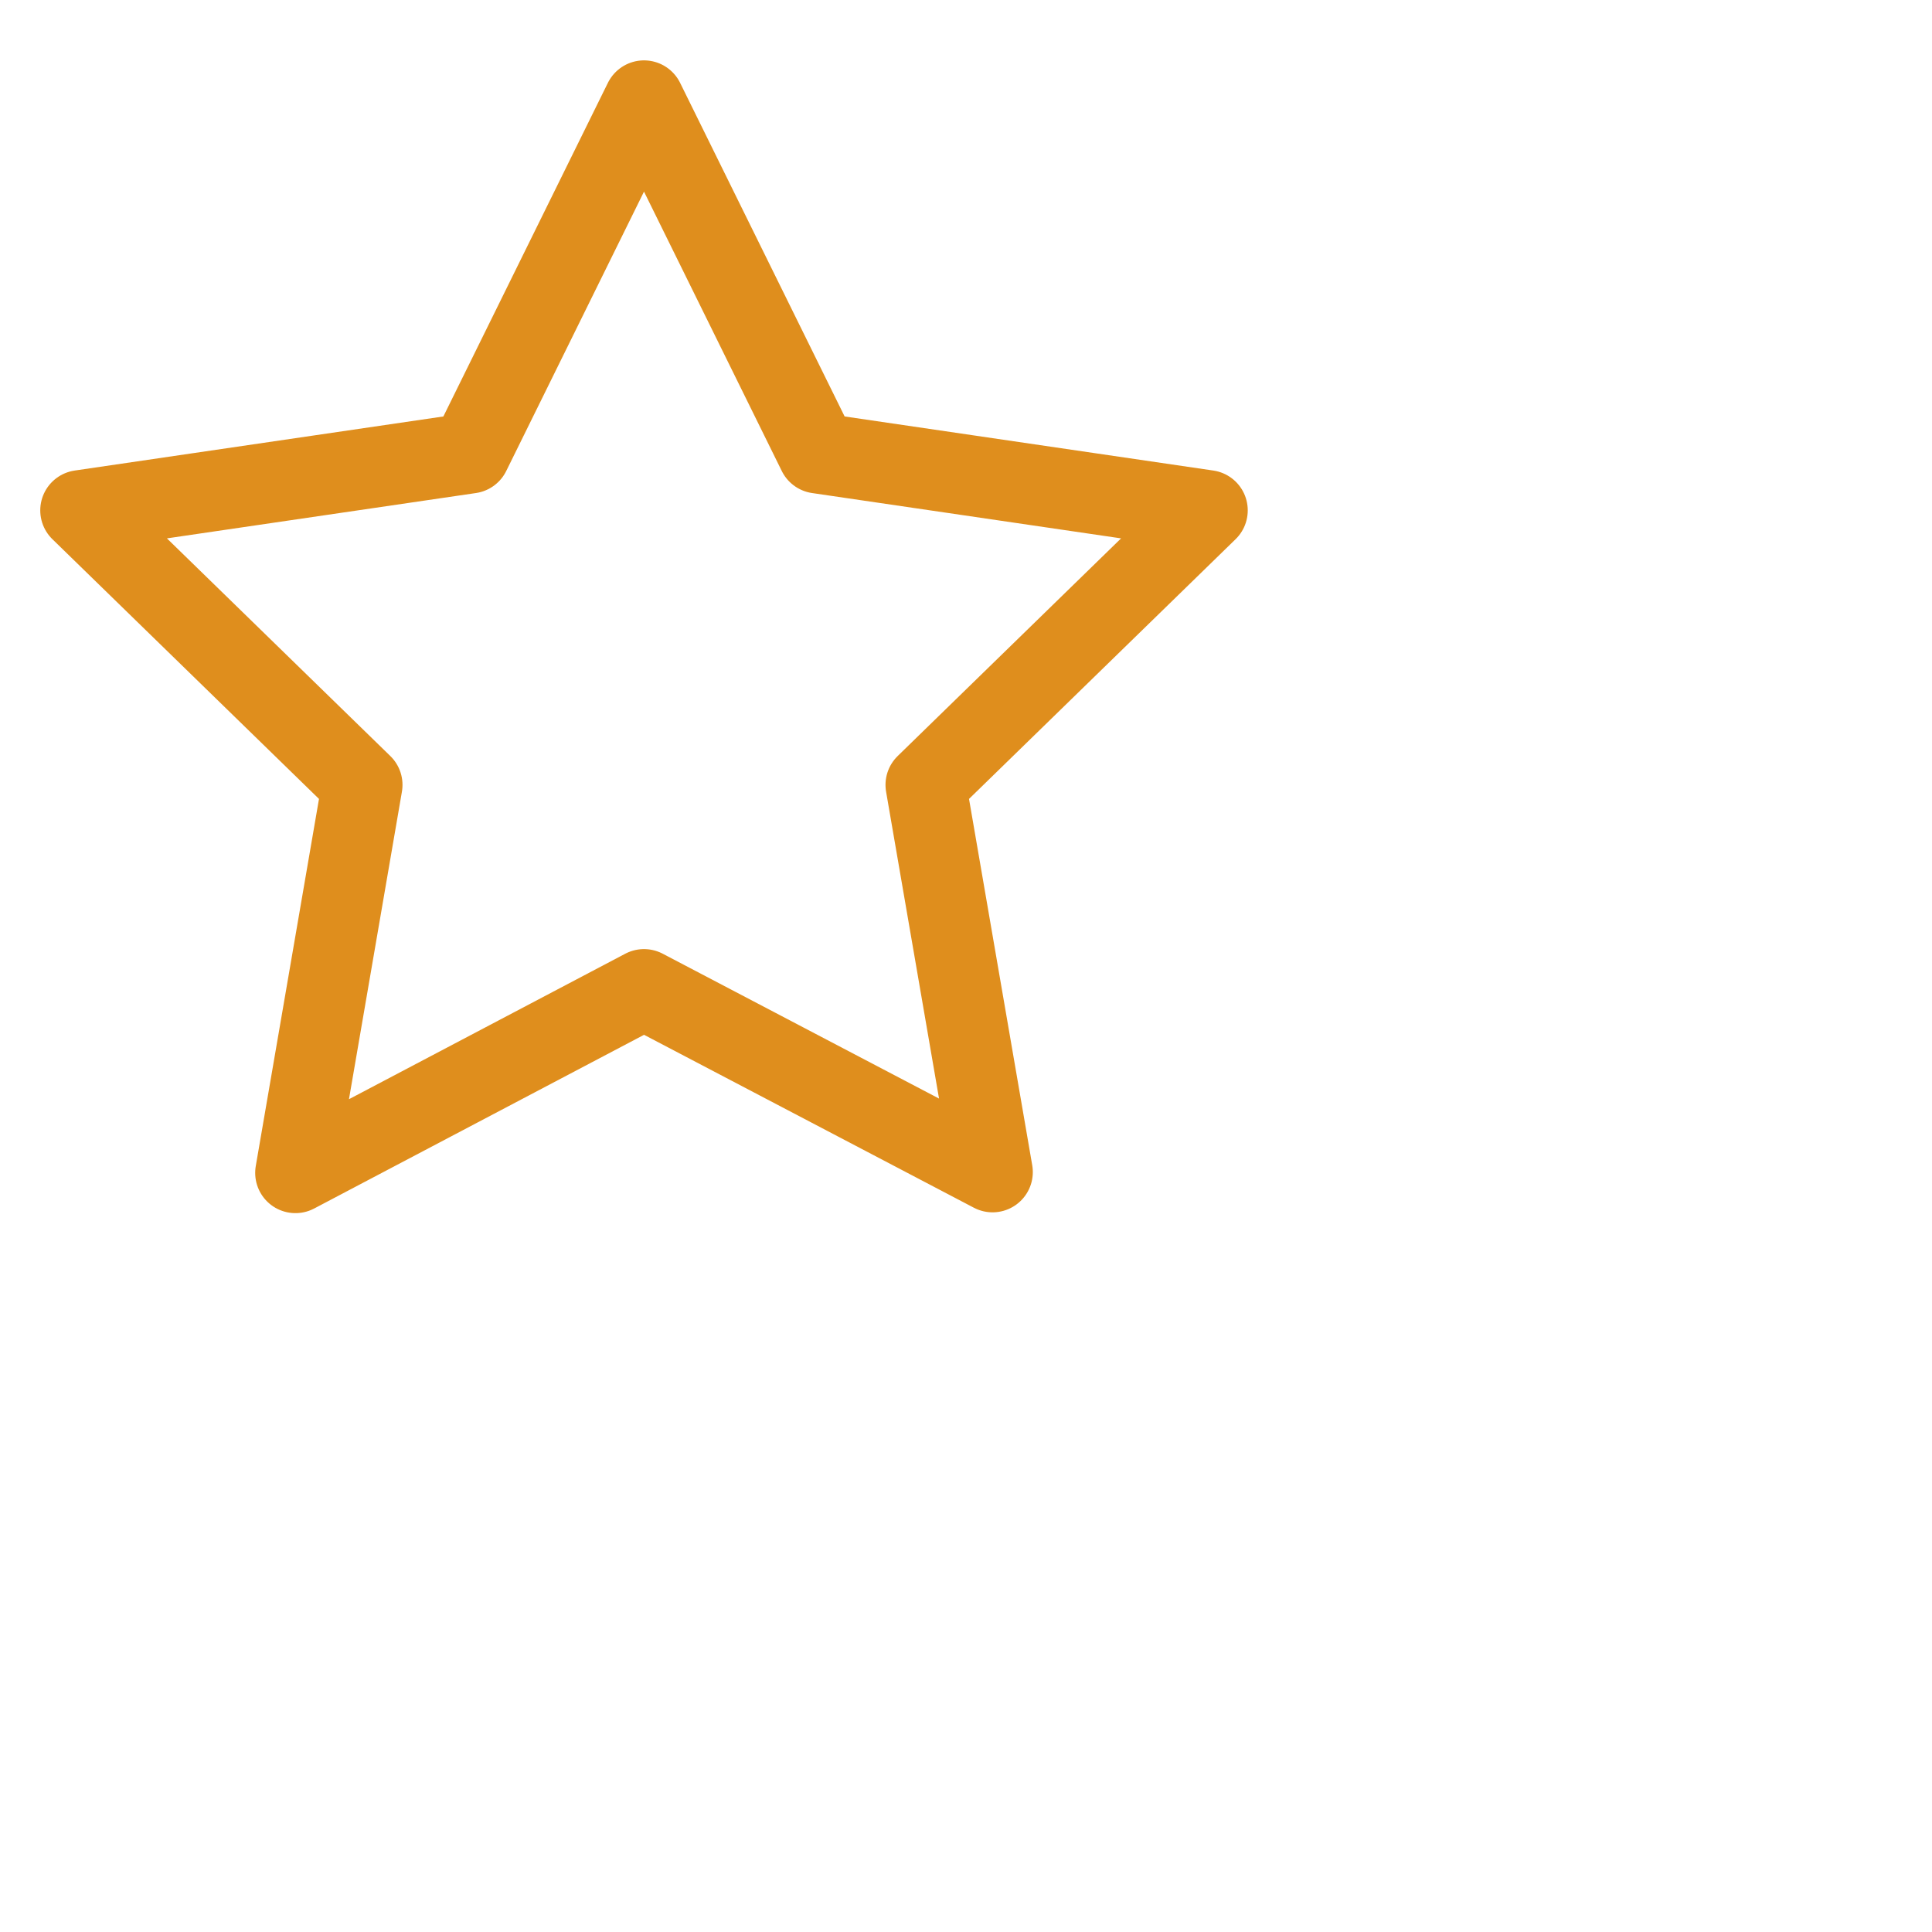 <svg viewBox="0 0 24 24" xmlns="http://www.w3.org/2000/svg"> <path fill="none" stroke="#df8e1d" stroke-linecap="round" stroke-linejoin="round" d="m3.67 14.57.83-4.82L1 6.34l4.84-.71L8 1.25l2.16 4.38 4.84.71-3.5 3.41.83 4.81L8 12.29z" />
</svg>
